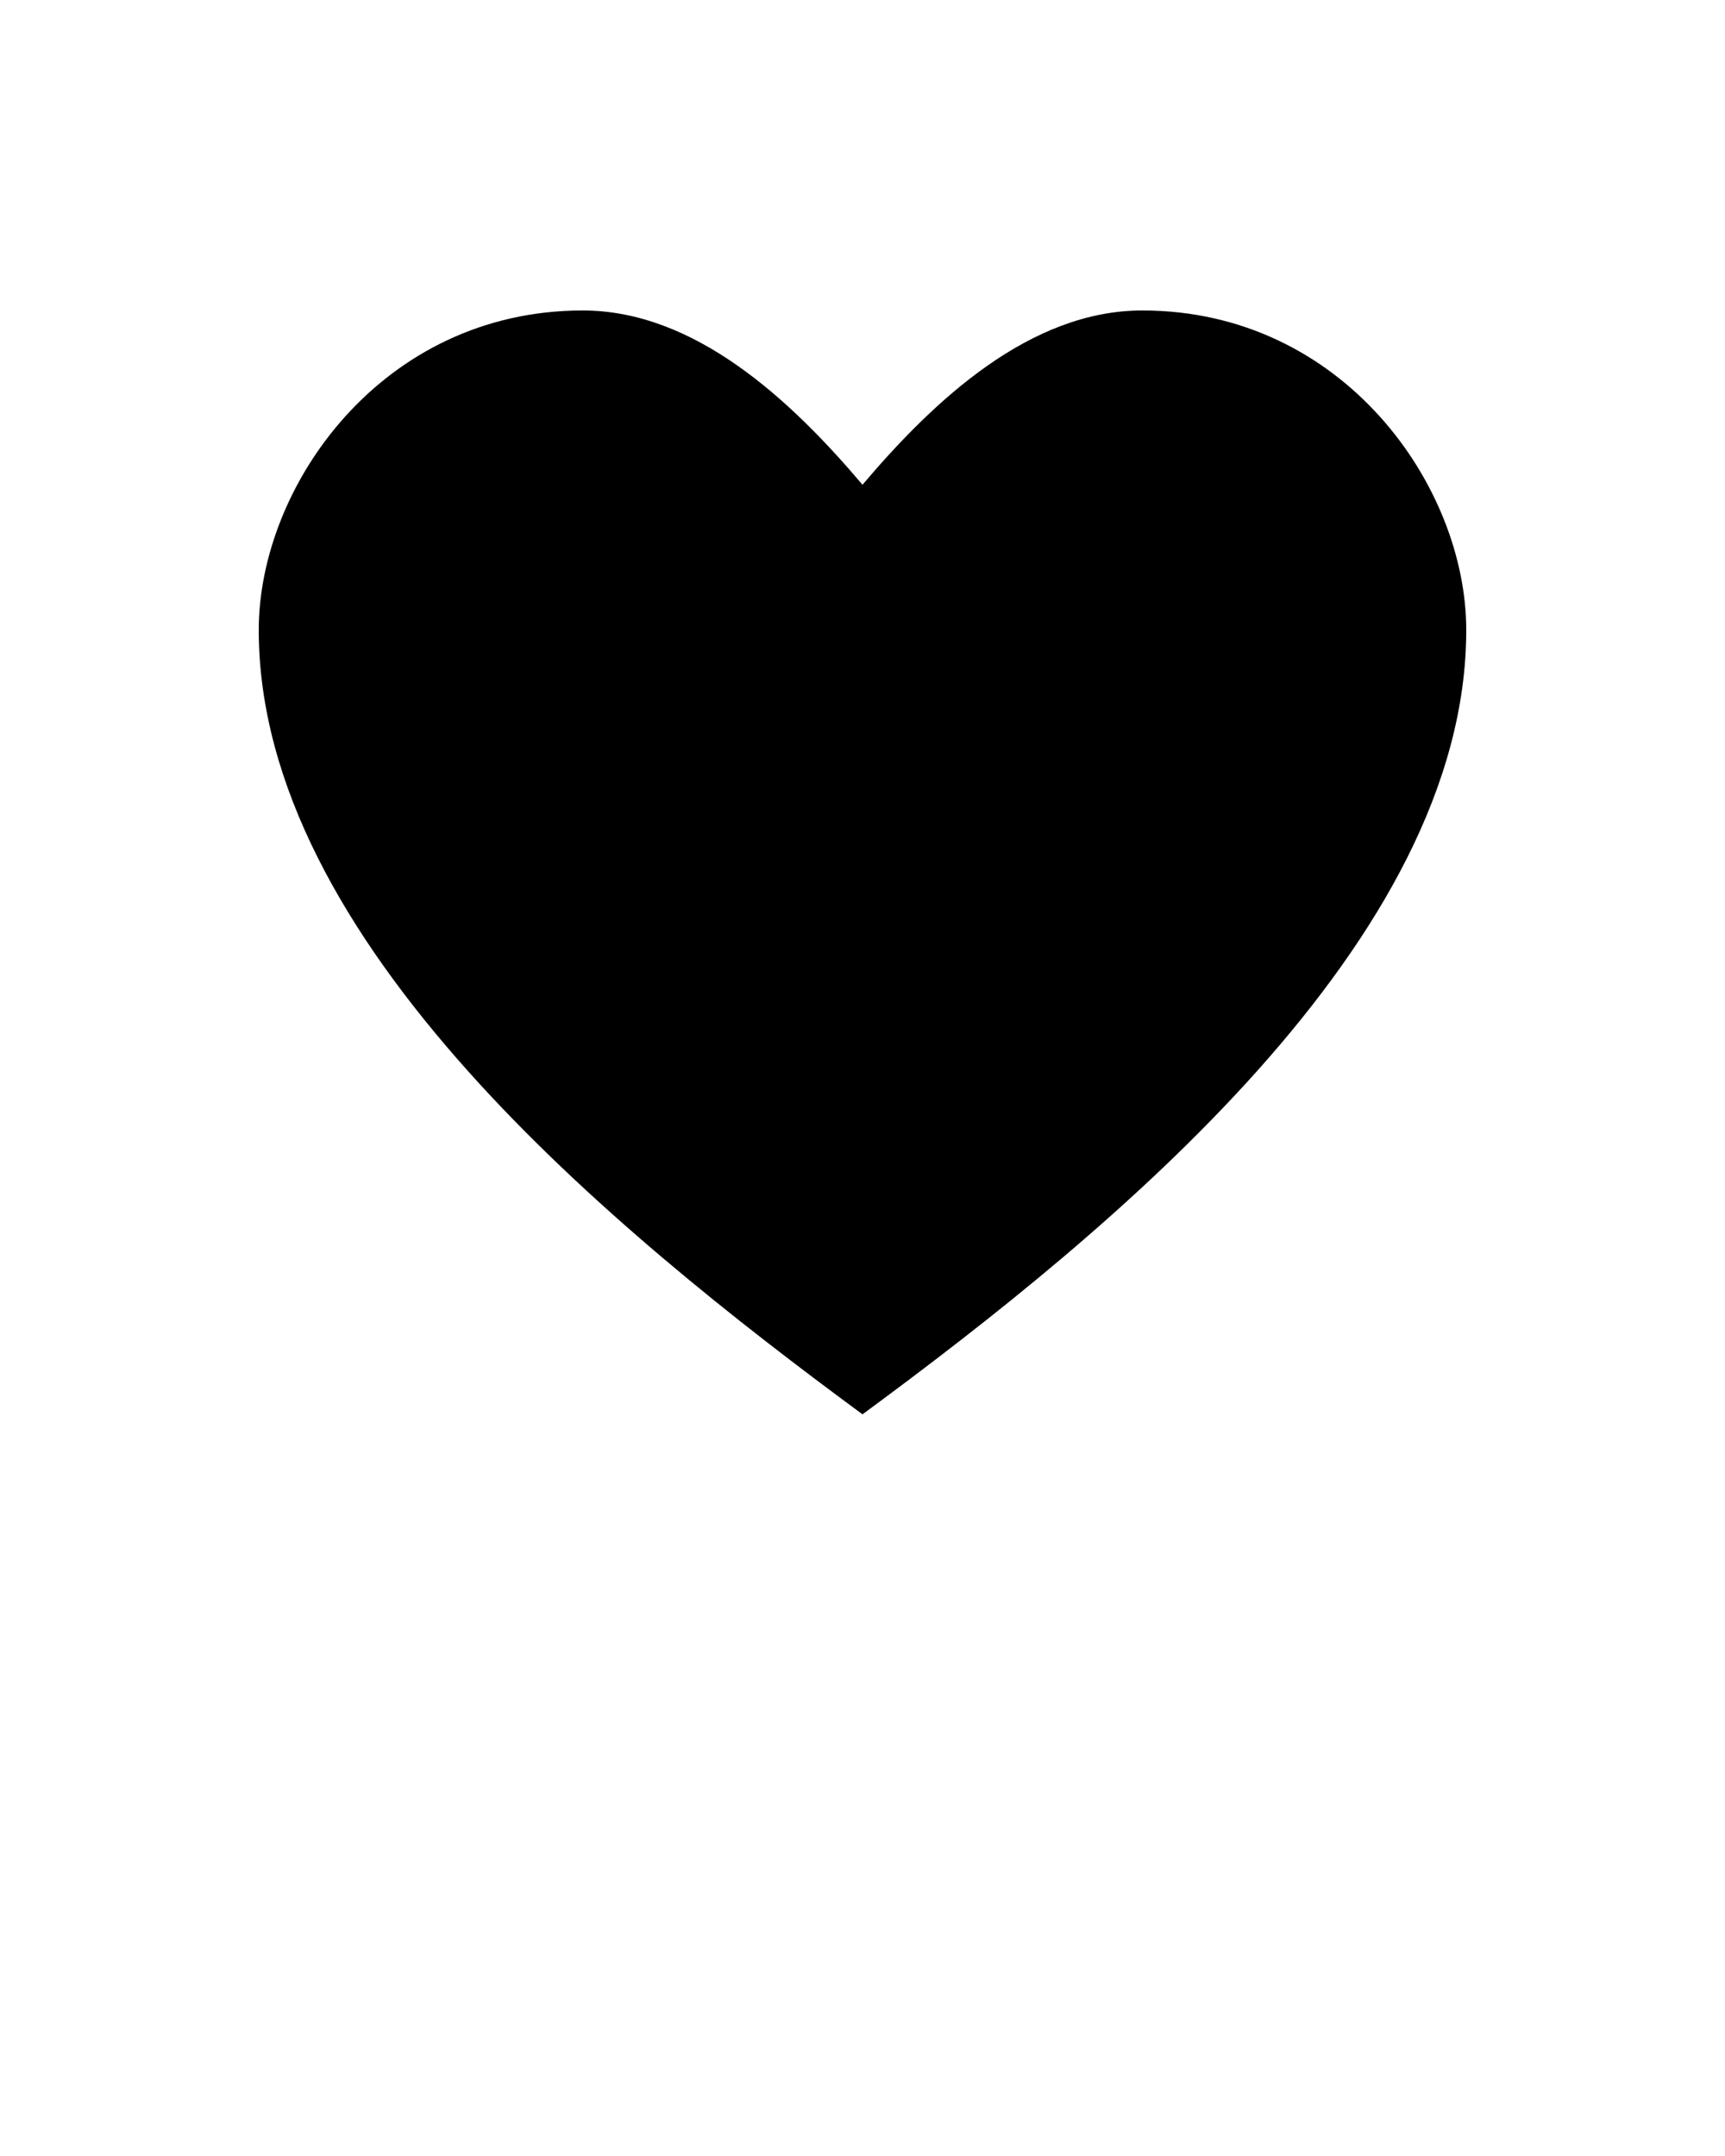 <svg xmlns="http://www.w3.org/2000/svg" viewBox="0 0 100 125"><path d="M33.78 18C22.142 18 15 28.178 15 36.526 15 54.578 35.517 71.333 50 82c14.483-10.667 35-27.422 35-45.474C85 28.178 77.858 18 66.22 18c-6.5 0-12.053 5.182-16.22 10.105C45.833 23.182 40.28 18 33.78 18z" color="#000"/></svg>
